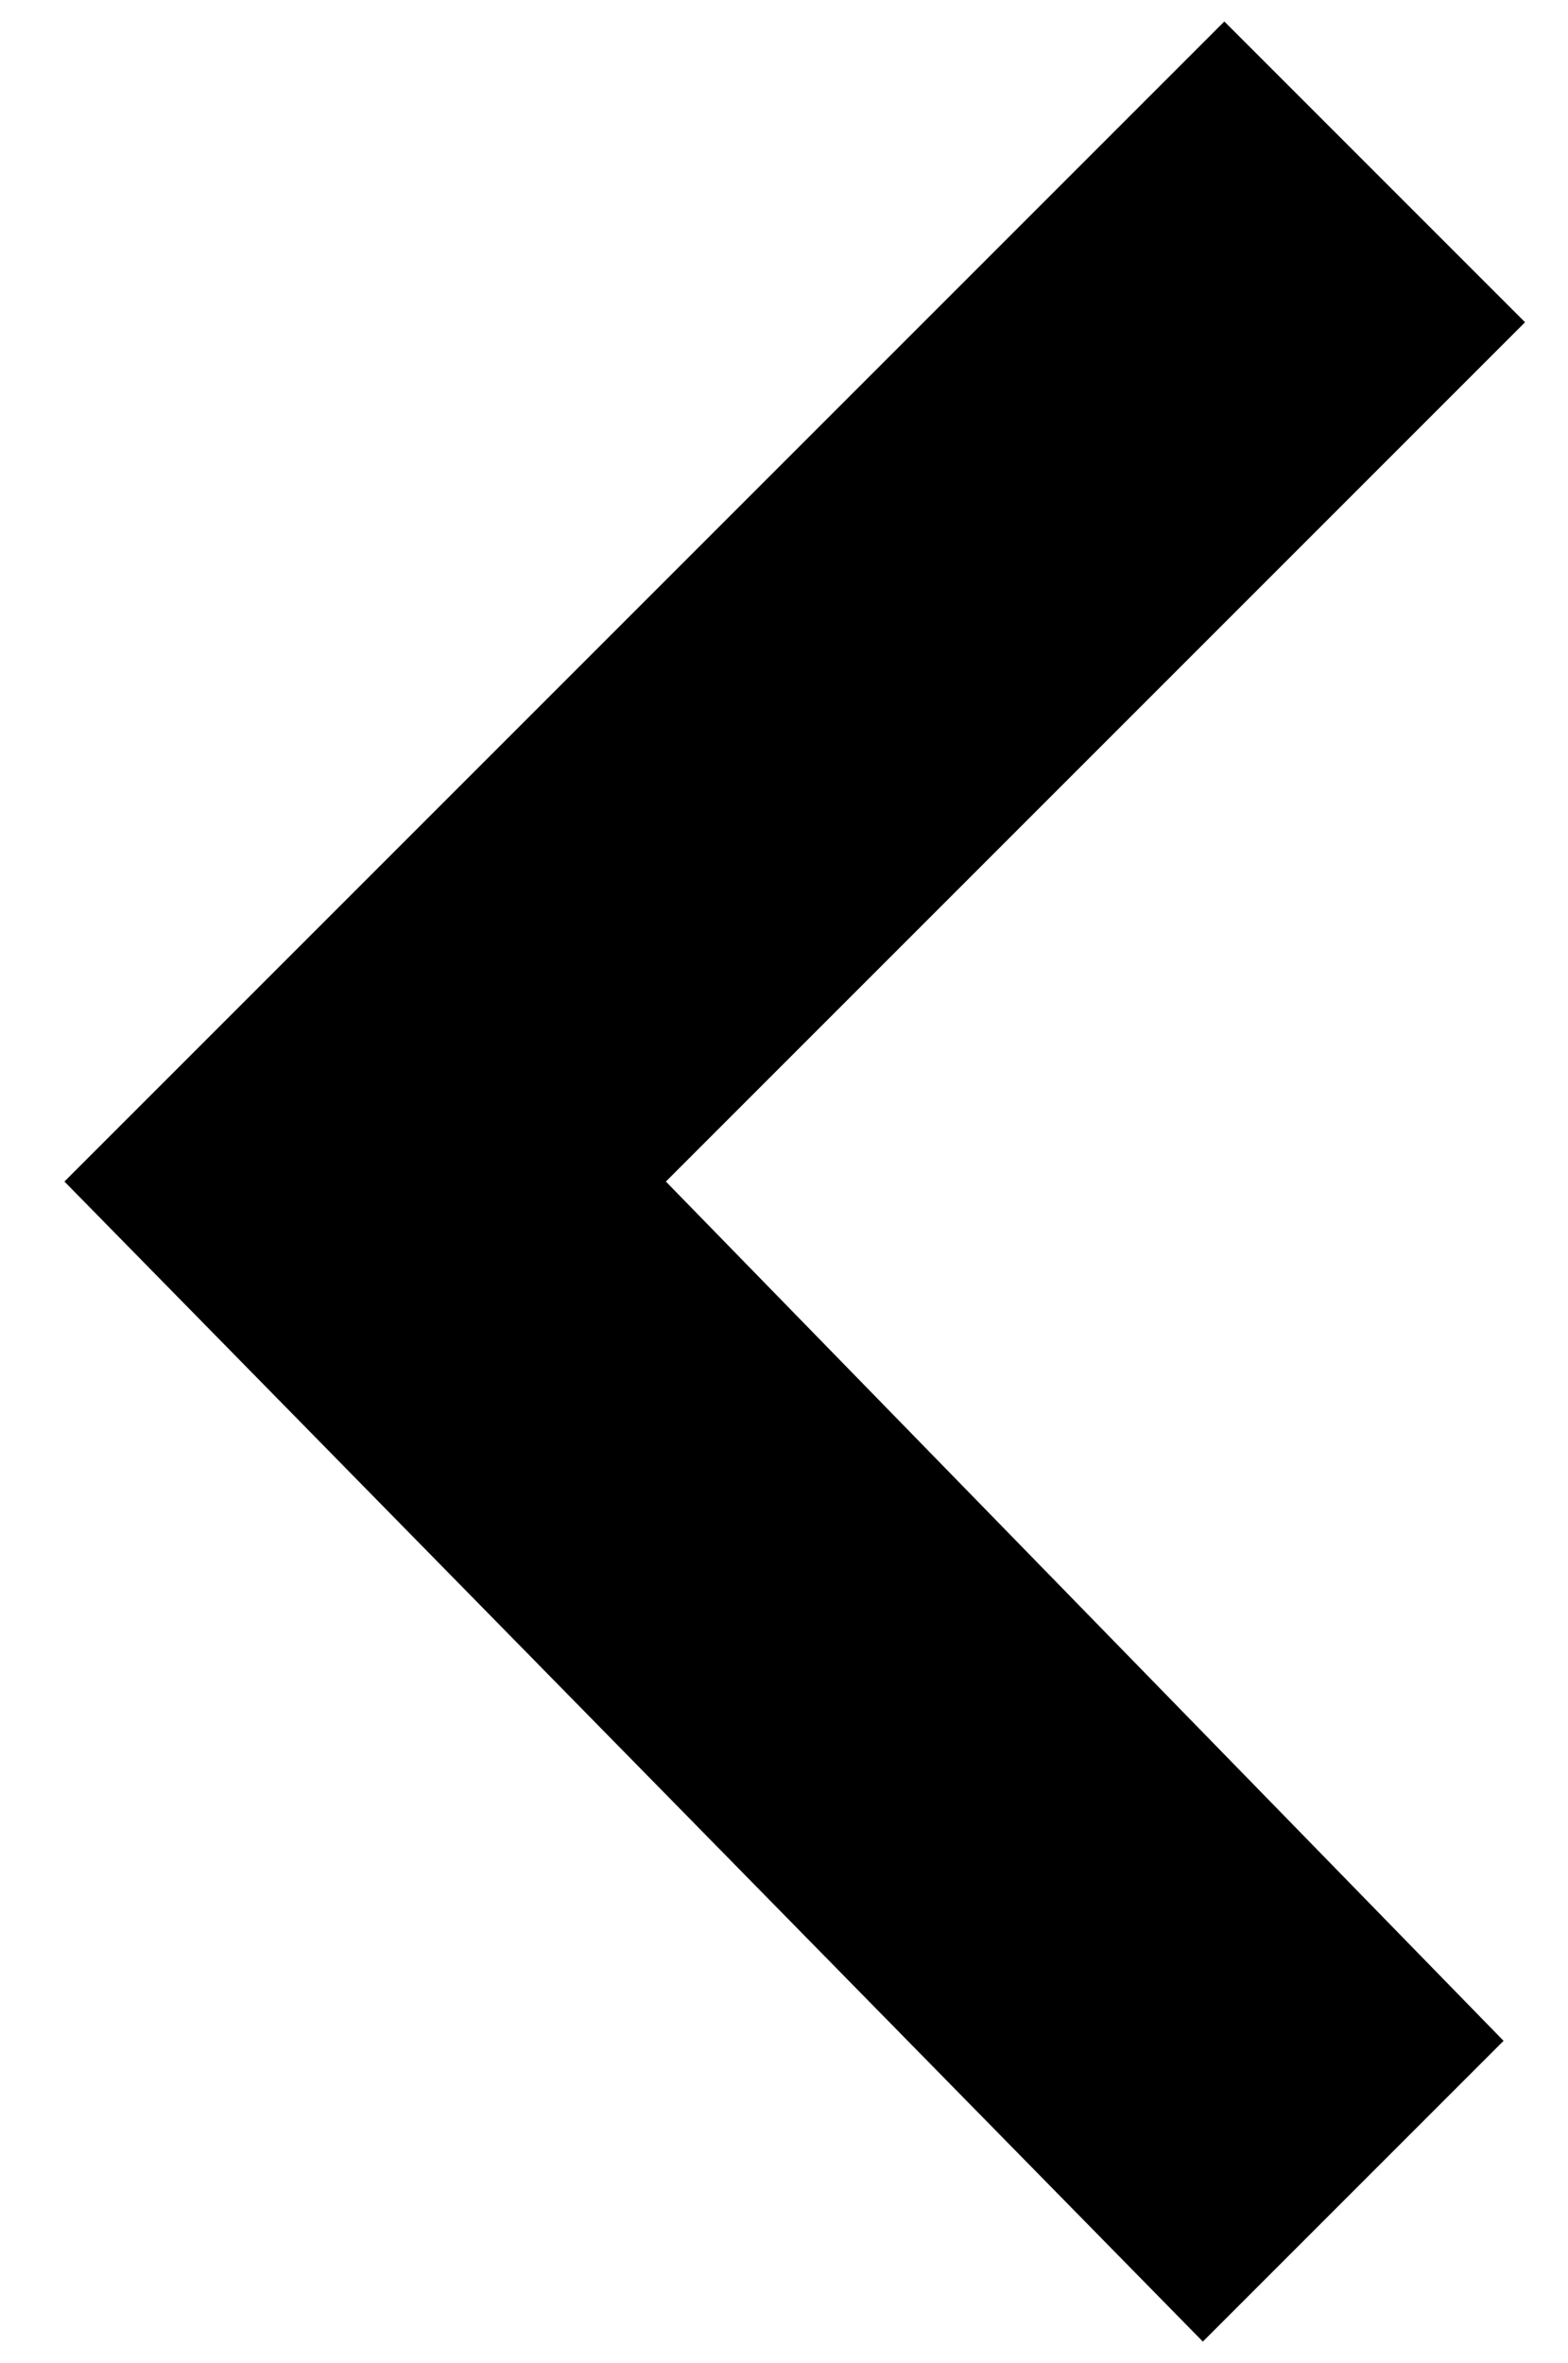 <?xml version="1.0" encoding="utf-8"?>
<!-- Generator: Adobe Illustrator 21.0.1, SVG Export Plug-In . SVG Version: 6.00 Build 0)  -->
<svg version="1.1" xmlns="http://www.w3.org/2000/svg"  x="0px" y="0px"
	 viewBox="0 0 7.3 11" style="enable-background:new 0 0 7.3 11;" xml:space="preserve">
<style type="text/css">
	.arrow-1{display:none;fill:none;stroke-width:2;stroke-miterlimit:10;}
	.arrow-2{display:none;}
</style>
<g>
	<polygon class="arrow-0" points="5.6,10.9 0.3,5.5 5.7,0.1 7.1,1.5 3.1,5.5 7,9.5 	"/>
</g>
<polyline class="arrow-1" points="20.6,10.2 25.3,5.5 20.5,0.8 "/>
<rect x="4.5" y="4.3" transform="matrix(0.21 -0.978 0.978 0.21 5.562 17.128)" class="arrow-2" width="17.8" height="1.6"/>
</svg>
